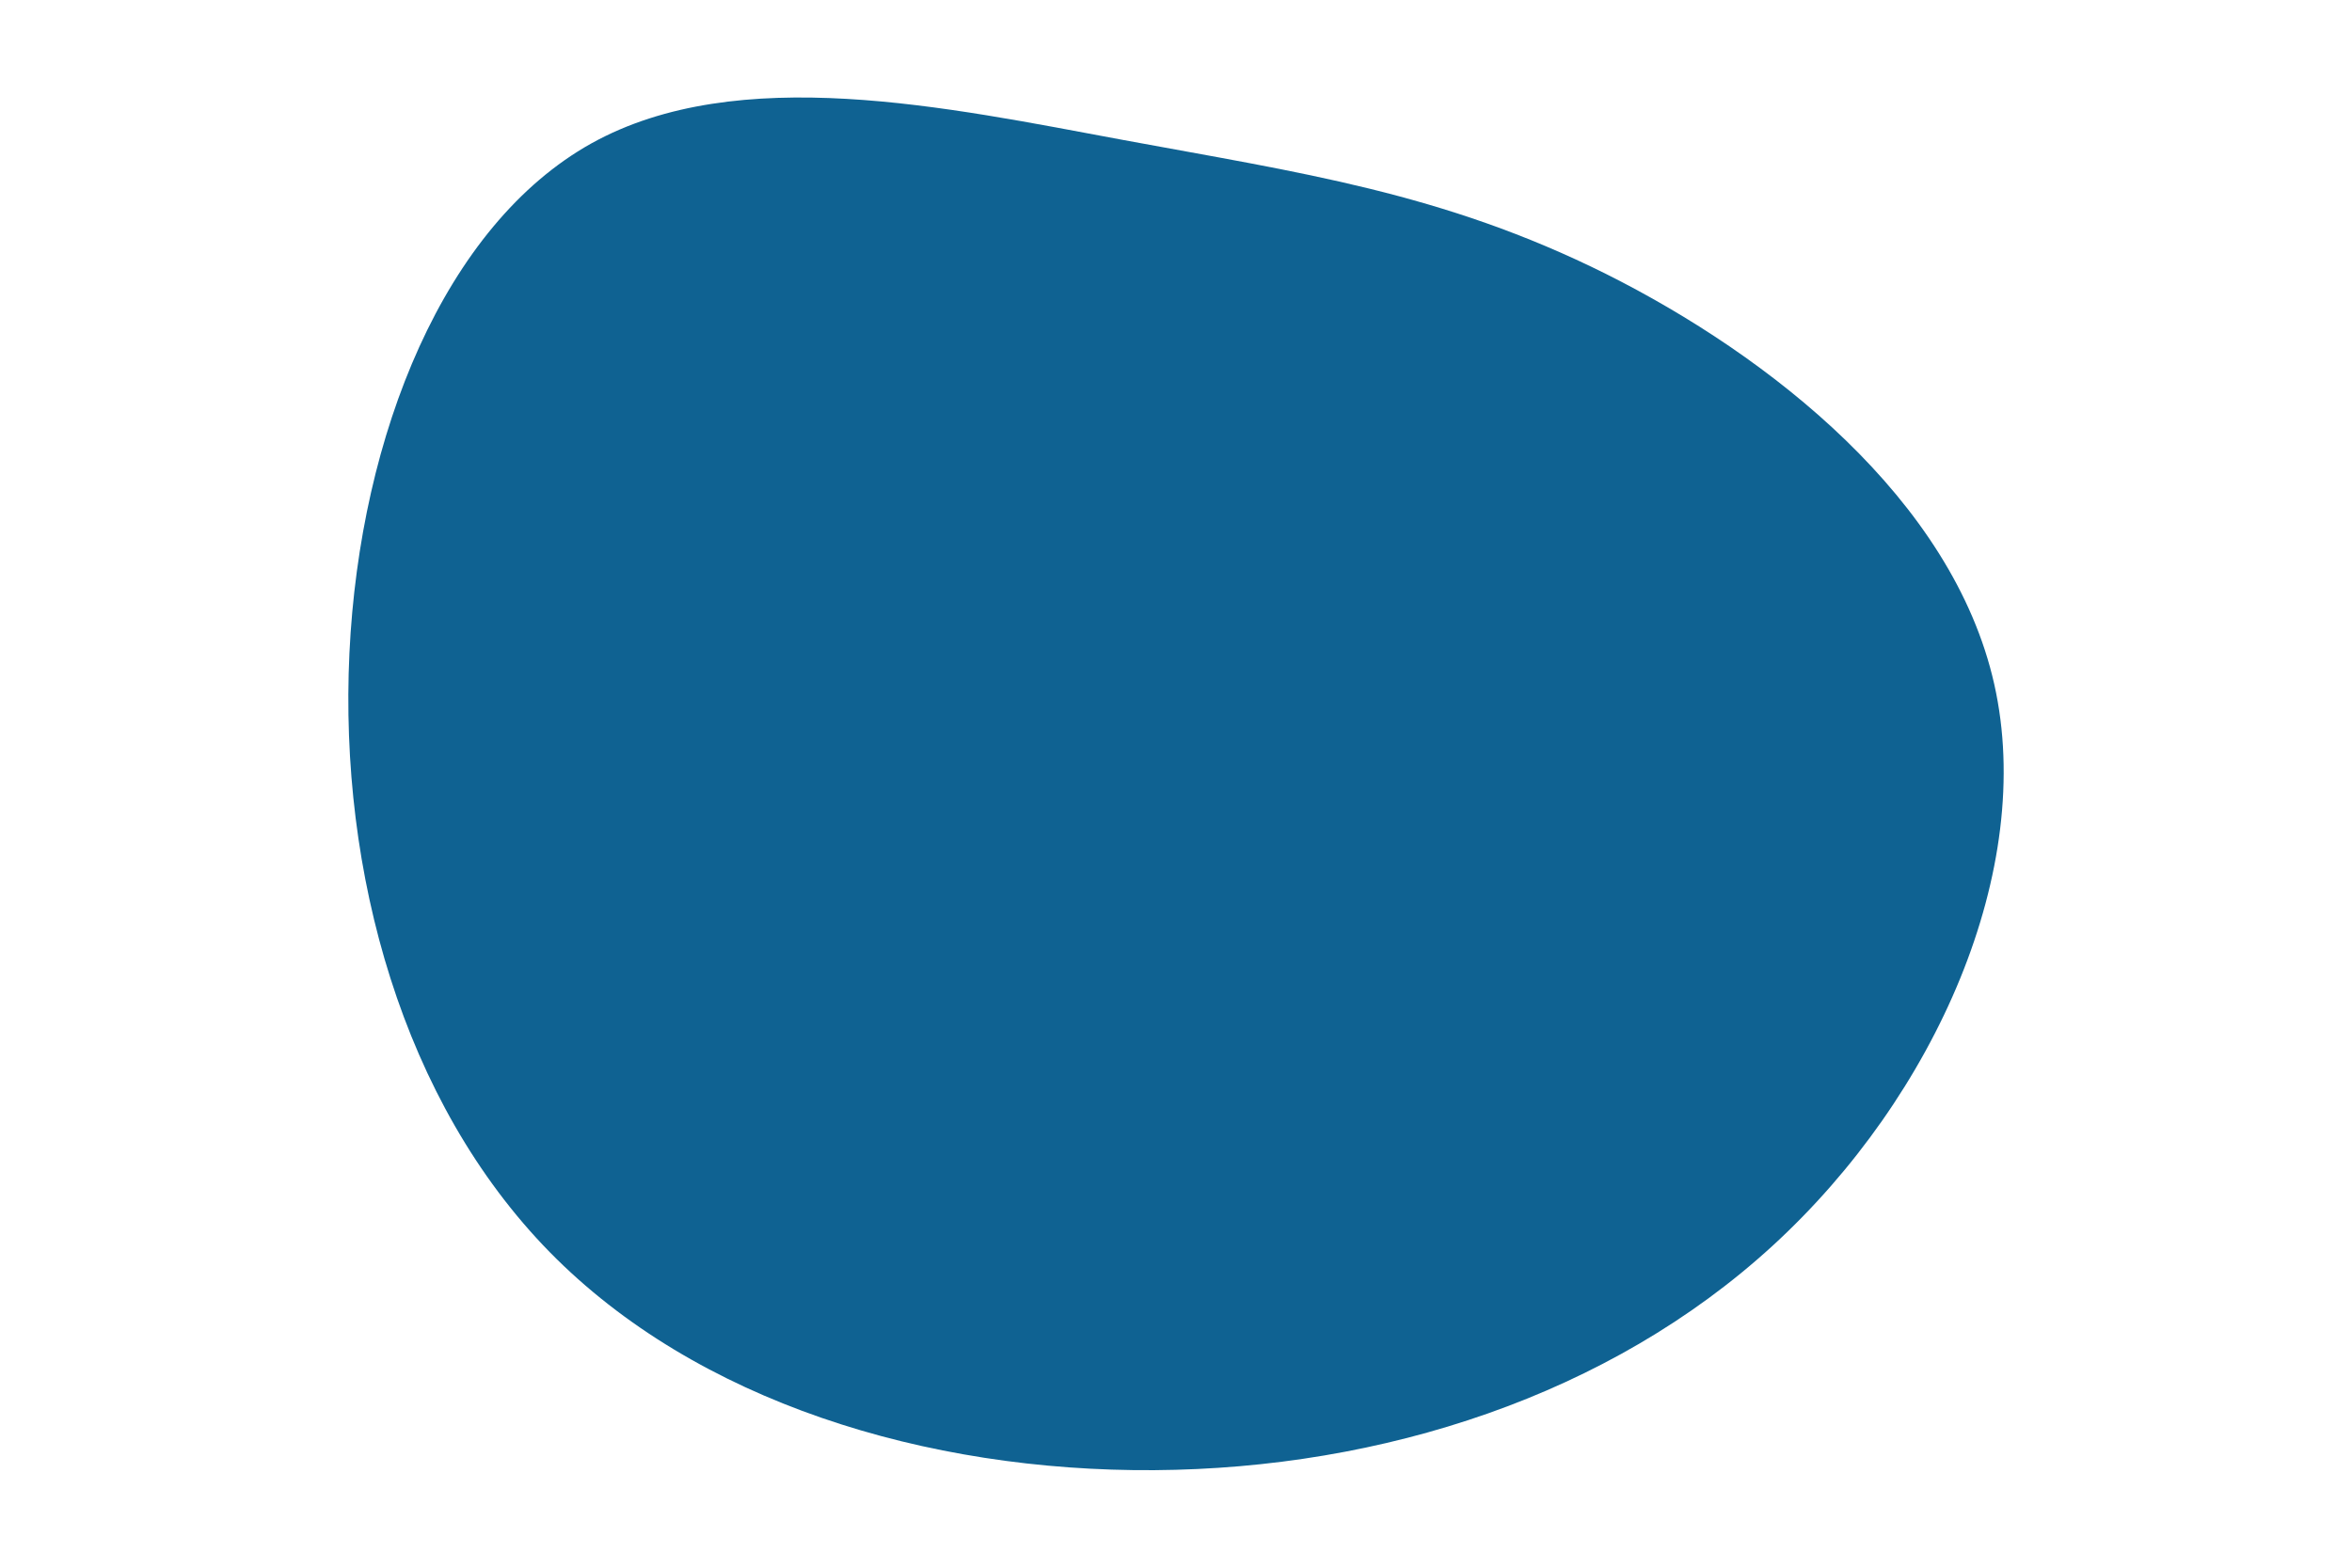 <svg id="visual" viewBox="0 0 900 600" width="900" height="600" xmlns="http://www.w3.org/2000/svg" xmlns:xlink="http://www.w3.org/1999/xlink" version="1.1"><g transform="translate(442.308 245.974)"><path d="M172.3 -141.1C234.8 -109.8 304.9 -54.9 320.8 15.9C336.7 86.7 298.5 173.5 236 230.8C173.5 288.1 86.7 316.1 -0.6 316.7C-87.9 317.3 -175.8 290.5 -232 233.2C-288.2 175.8 -312.6 87.9 -308.6 4C-304.6 -79.9 -272.1 -159.8 -216 -191.1C-159.8 -222.3 -79.9 -204.9 -12.5 -192.4C54.9 -179.9 109.8 -172.3 172.3 -141.1" fill="#0F6292"></path></g></svg>